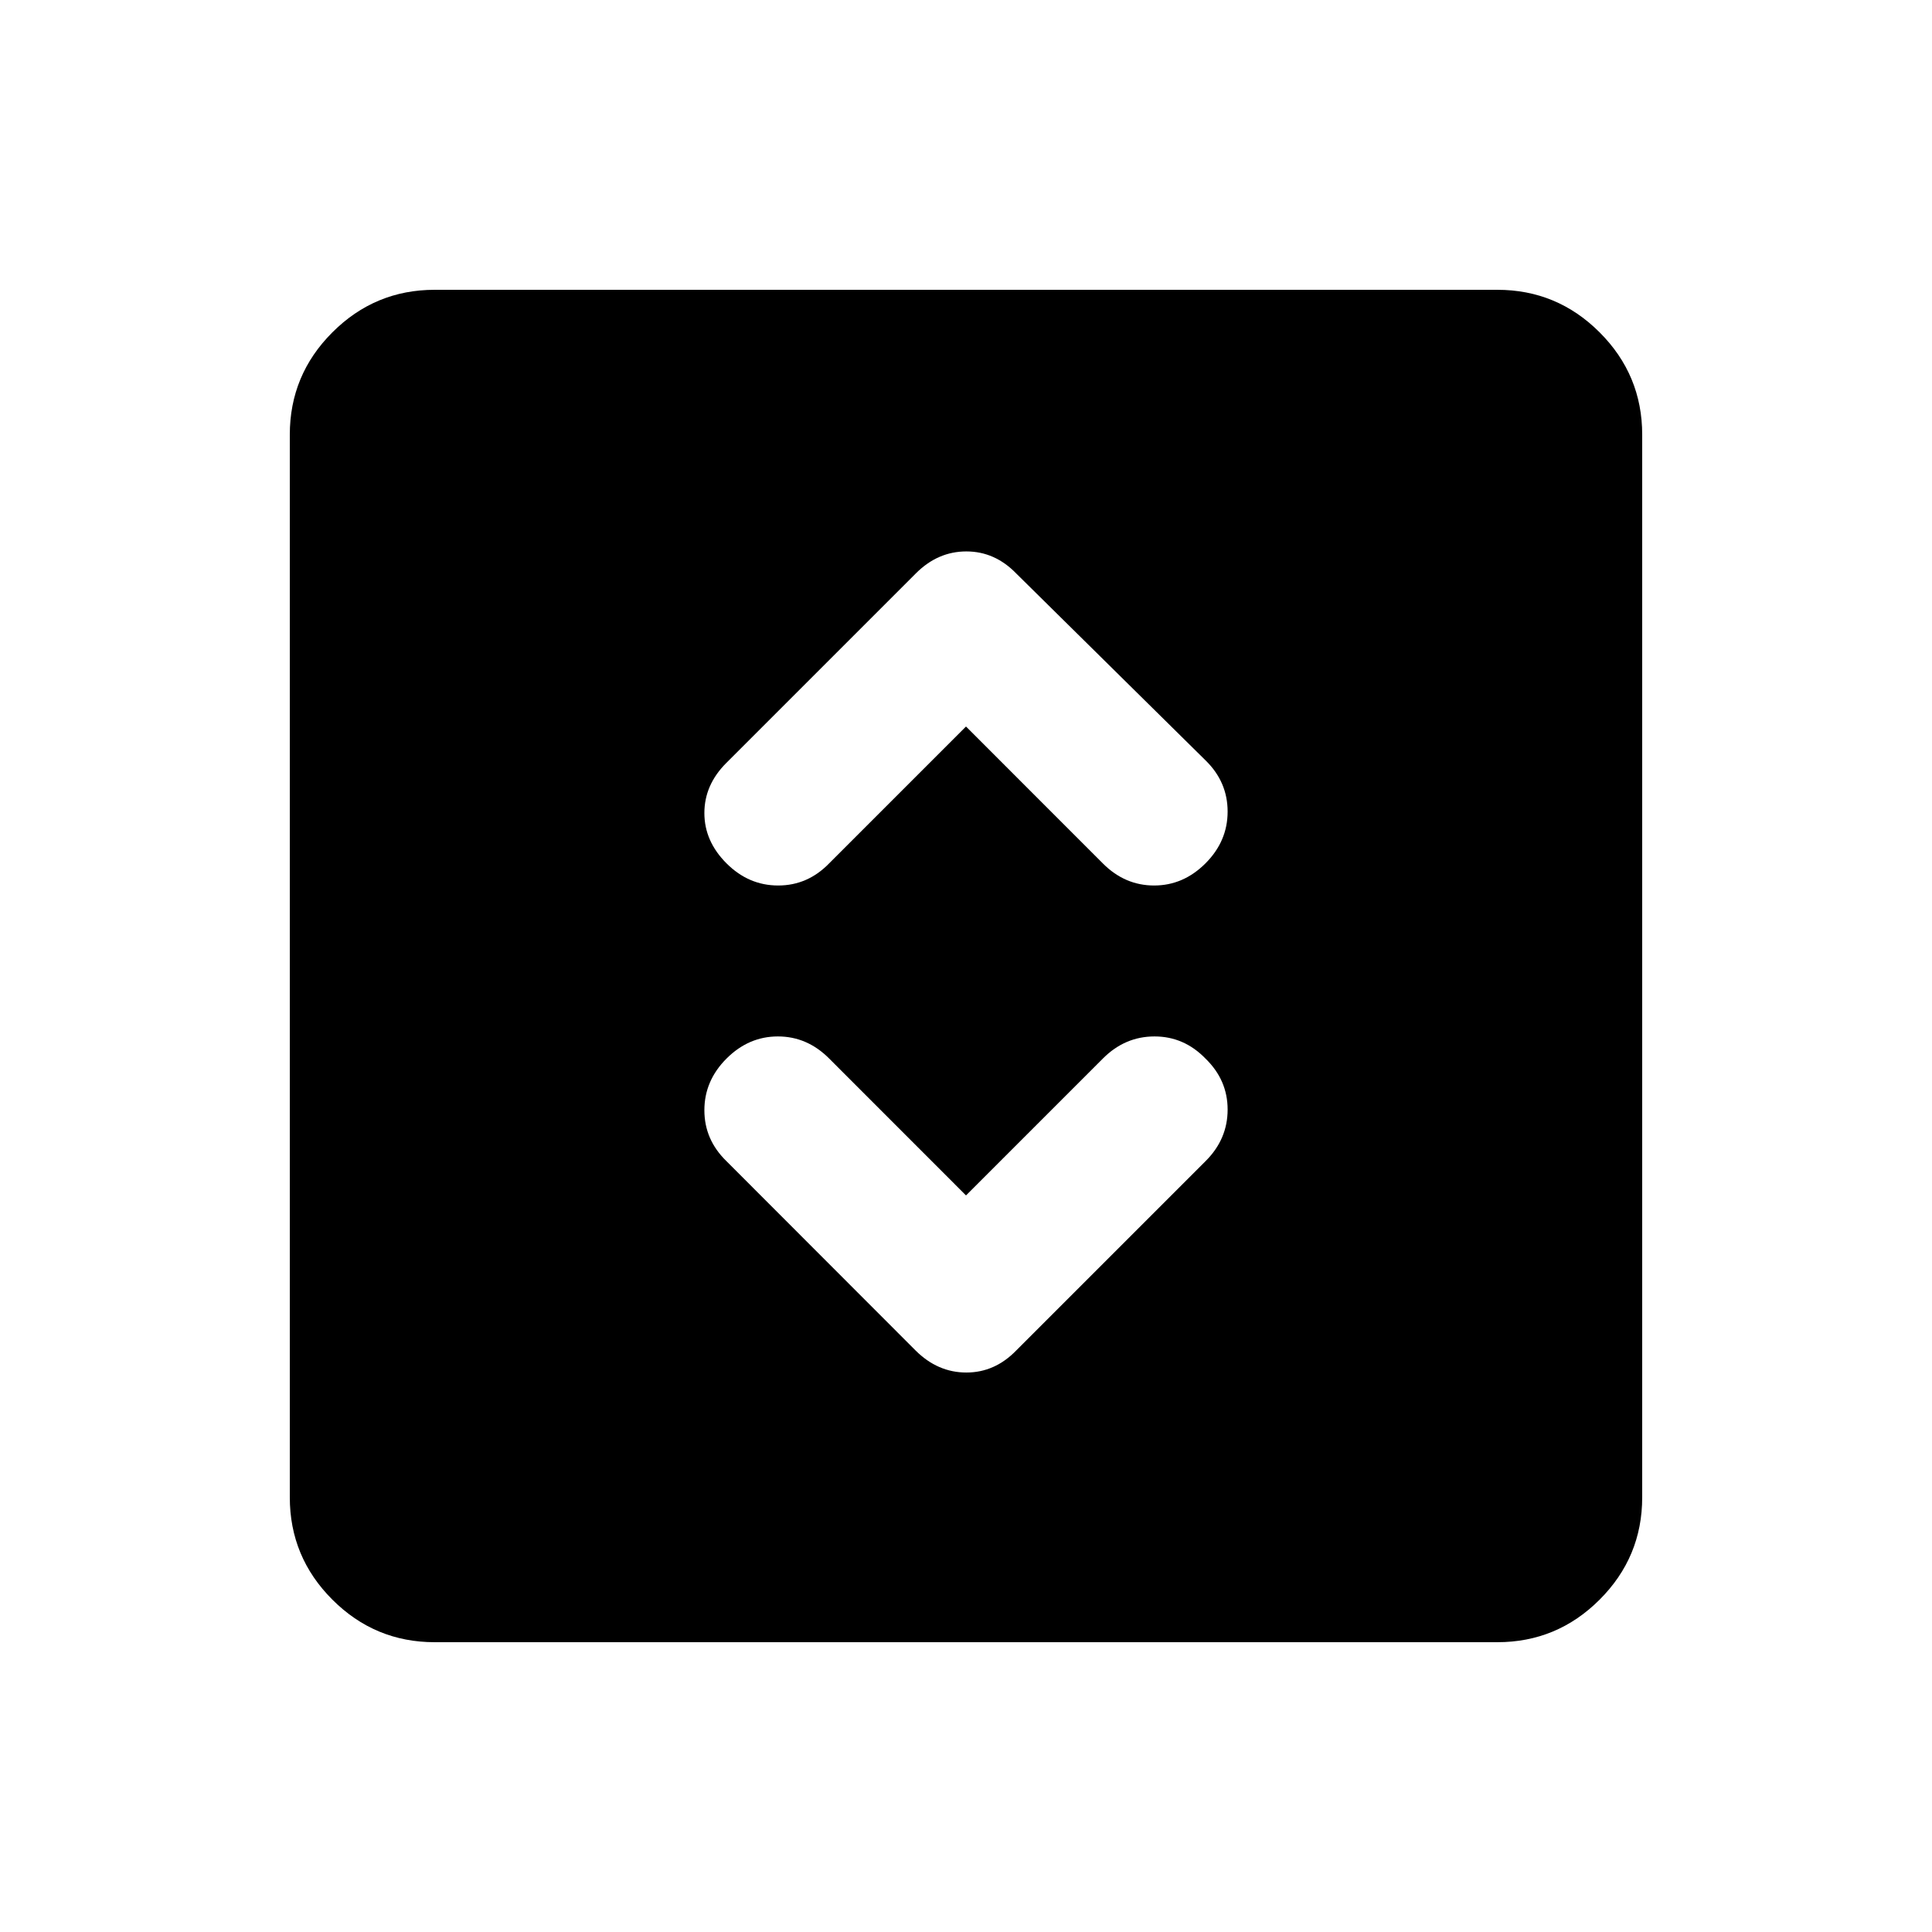<svg xmlns="http://www.w3.org/2000/svg" height="20" viewBox="0 -960 960 960" width="20"><path d="m480-366-68.07-68.1Q401.04-445 386.52-445T361-434q-11 11-11 25.67 0 14.66 11 25.33l94.04 94.14Q466-278 480.18-278T505-289l94.14-94.14Q610-394 610-408.67q0-14.66-11-25.33-10.67-11-25.33-11-14.67 0-25.57 10.9L480-366Zm0-233 68.07 68.1q10.89 10.9 25.41 10.9T599-531q11-11 11-25.73t-10.96-25.44L505-675q-10.64-11-24.82-11t-25.05 10.87l-94.25 94.25Q350-570 350-556q0 14 11 25t25.67 11q14.66 0 25.33-11l68-68ZM216-144q-29.7 0-50.85-21.15Q144-186.3 144-216v-528q0-29.7 21.15-50.85Q186.3-816 216-816h528q29.7 0 50.85 21.15Q816-773.7 816-744v528q0 29.7-21.15 50.85Q773.7-144 744-144H216Z"/></svg>